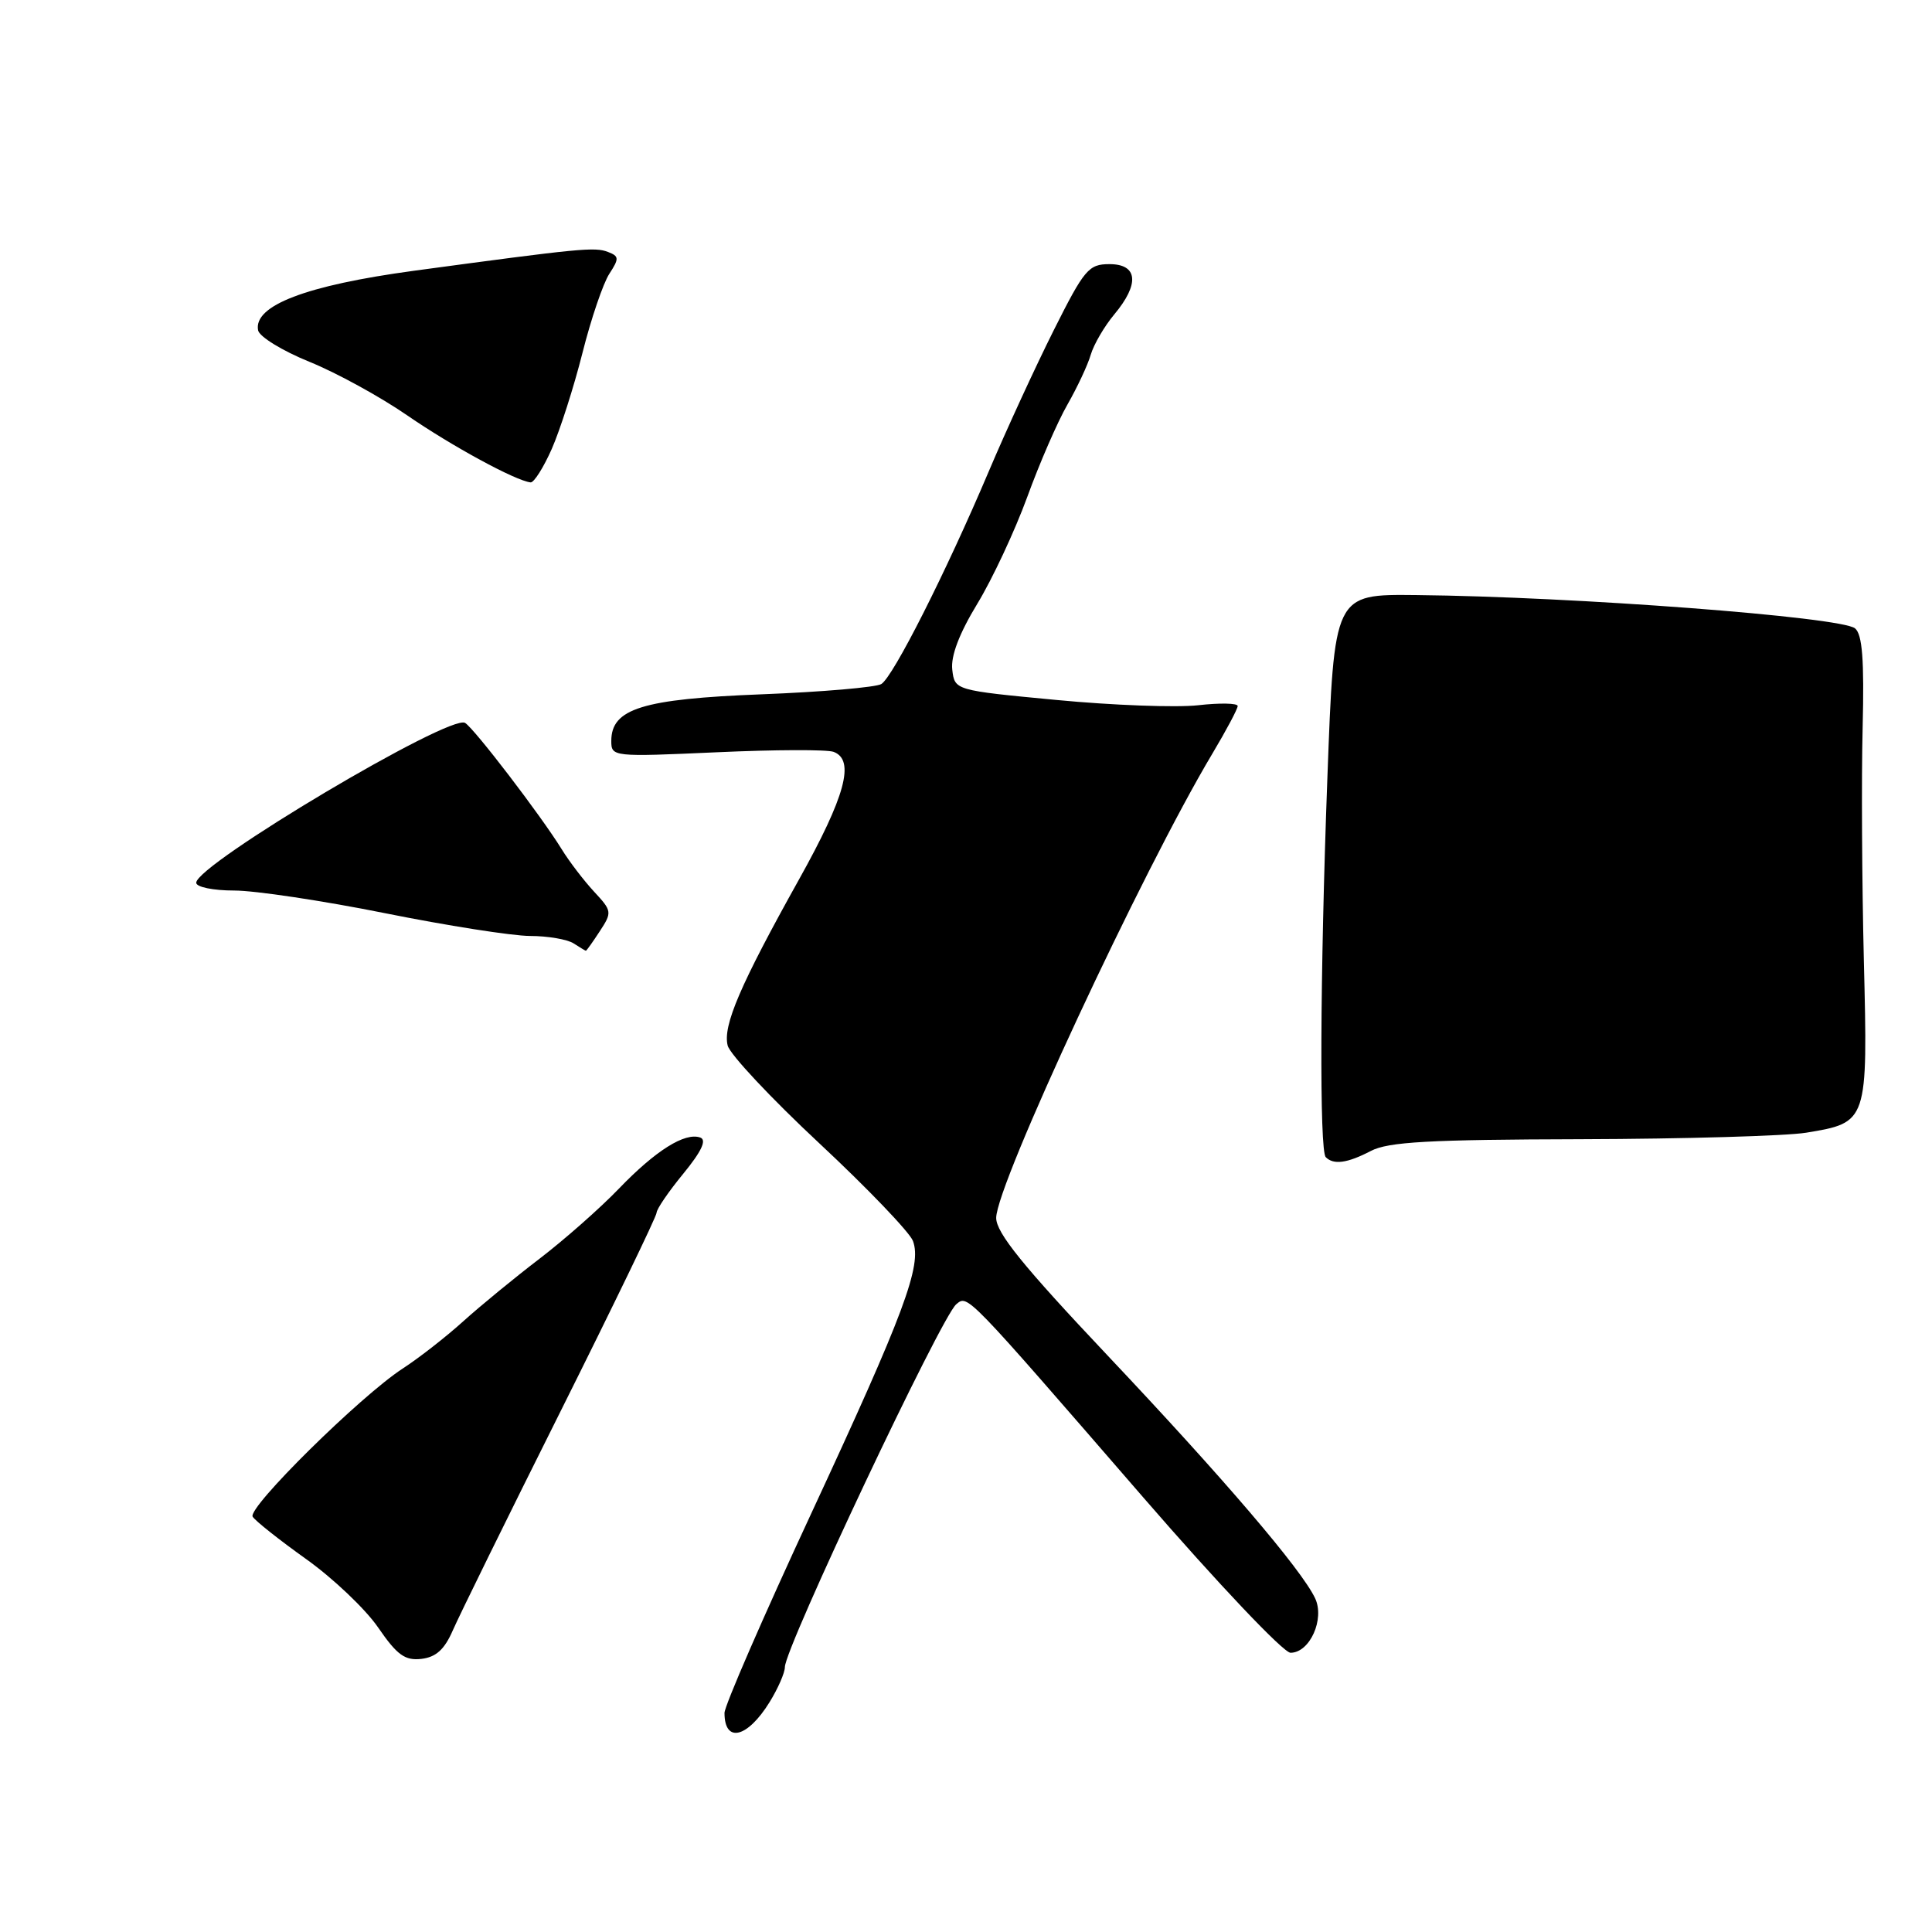 <?xml version="1.0" encoding="UTF-8" standalone="no"?>
<!DOCTYPE svg PUBLIC "-//W3C//DTD SVG 1.1//EN" "http://www.w3.org/Graphics/SVG/1.1/DTD/svg11.dtd" >
<svg xmlns="http://www.w3.org/2000/svg" xmlns:xlink="http://www.w3.org/1999/xlink" version="1.1" viewBox="0 0 256 256">
 <g >
 <path fill="currentColor"
d=" M 101.98 225.53 C 103.09 223.73 104.00 221.65 104.00 220.90 C 104.00 218.34 124.72 174.47 126.71 172.82 C 128.25 171.55 127.85 171.14 151.50 198.43 C 161.38 209.83 170.07 219.00 171.00 219.00 C 173.56 219.00 175.57 214.52 174.25 211.76 C 172.42 207.92 162.15 195.90 146.75 179.60 C 135.54 167.73 132.00 163.35 132.00 161.38 C 132.00 156.98 151.36 115.40 160.64 99.87 C 162.49 96.77 164.00 93.93 164.00 93.55 C 164.00 93.17 161.64 93.12 158.75 93.45 C 155.86 93.77 147.43 93.46 140.00 92.75 C 126.50 91.47 126.50 91.47 126.18 88.73 C 125.97 86.92 127.11 83.93 129.50 80.00 C 131.50 76.71 134.47 70.35 136.11 65.87 C 137.74 61.38 140.14 55.87 141.44 53.61 C 142.73 51.35 144.13 48.38 144.53 47.00 C 144.94 45.62 146.34 43.23 147.64 41.67 C 151.03 37.62 150.78 35.00 147.01 35.00 C 144.25 35.00 143.68 35.68 139.63 43.75 C 137.22 48.56 133.33 57.00 131.00 62.50 C 125.33 75.87 118.36 89.66 116.78 90.64 C 116.08 91.07 108.93 91.69 100.90 92.00 C 85.11 92.62 81.00 93.90 81.00 98.18 C 81.00 100.28 81.18 100.30 94.97 99.68 C 102.65 99.33 109.63 99.30 110.47 99.63 C 113.32 100.72 112.02 105.51 105.88 116.52 C 98.07 130.52 95.76 135.90 96.42 138.54 C 96.71 139.70 102.18 145.54 108.57 151.50 C 114.97 157.47 120.54 163.29 120.97 164.43 C 122.18 167.69 119.83 173.98 107.49 200.55 C 101.17 214.15 96.00 226.04 96.00 226.97 C 96.00 231.03 99.04 230.30 101.98 225.53 Z  M 60.00 216.03 C 60.83 214.12 67.24 201.08 74.25 187.06 C 81.26 173.03 87.00 161.17 87.00 160.70 C 87.00 160.22 88.59 157.89 90.54 155.52 C 92.96 152.56 93.67 151.05 92.79 150.73 C 90.76 150.01 86.88 152.44 82.00 157.51 C 79.53 160.08 74.80 164.25 71.50 166.78 C 68.20 169.30 63.64 173.04 61.36 175.10 C 59.09 177.15 55.49 179.96 53.36 181.34 C 47.75 184.99 32.75 199.79 33.48 200.97 C 33.82 201.52 37.01 204.05 40.57 206.59 C 44.13 209.13 48.43 213.21 50.11 215.66 C 52.62 219.31 53.66 220.06 55.84 219.81 C 57.78 219.58 58.90 218.56 60.00 216.03 Z  M 181.64 152.51 C 183.94 151.30 189.36 151.00 209.50 150.95 C 223.25 150.91 236.67 150.52 239.32 150.09 C 247.50 148.74 247.50 148.72 246.97 127.25 C 246.72 116.94 246.64 103.06 246.81 96.42 C 247.03 87.41 246.77 84.06 245.80 83.26 C 243.96 81.75 208.62 79.06 187.64 78.85 C 176.74 78.74 176.79 78.63 175.88 103.21 C 174.91 129.30 174.82 152.48 175.67 153.33 C 176.71 154.38 178.53 154.13 181.64 152.51 Z  M 79.47 123.40 C 81.12 120.88 81.10 120.71 78.72 118.15 C 77.37 116.69 75.42 114.15 74.41 112.50 C 71.65 108.04 62.91 96.61 61.63 95.79 C 59.67 94.54 26.00 114.55 26.00 116.97 C 26.00 117.54 28.25 118.00 31.03 118.00 C 33.79 118.00 42.78 119.35 51.00 121.00 C 59.22 122.65 67.87 124.01 70.22 124.02 C 72.58 124.02 75.17 124.47 76.00 125.00 C 76.83 125.53 77.56 125.98 77.63 125.98 C 77.71 125.99 78.54 124.83 79.47 123.40 Z  M 73.11 59.49 C 74.20 57.01 76.04 51.28 77.18 46.76 C 78.32 42.23 79.93 37.52 80.74 36.28 C 82.06 34.25 82.04 33.95 80.55 33.38 C 78.80 32.71 76.95 32.89 54.83 35.88 C 40.53 37.82 33.56 40.49 34.20 43.77 C 34.36 44.61 37.42 46.49 41.00 47.94 C 44.58 49.39 50.41 52.59 53.96 55.04 C 59.88 59.12 68.33 63.71 70.31 63.92 C 70.75 63.96 72.01 61.97 73.11 59.49 Z "/>
</g>
</svg>